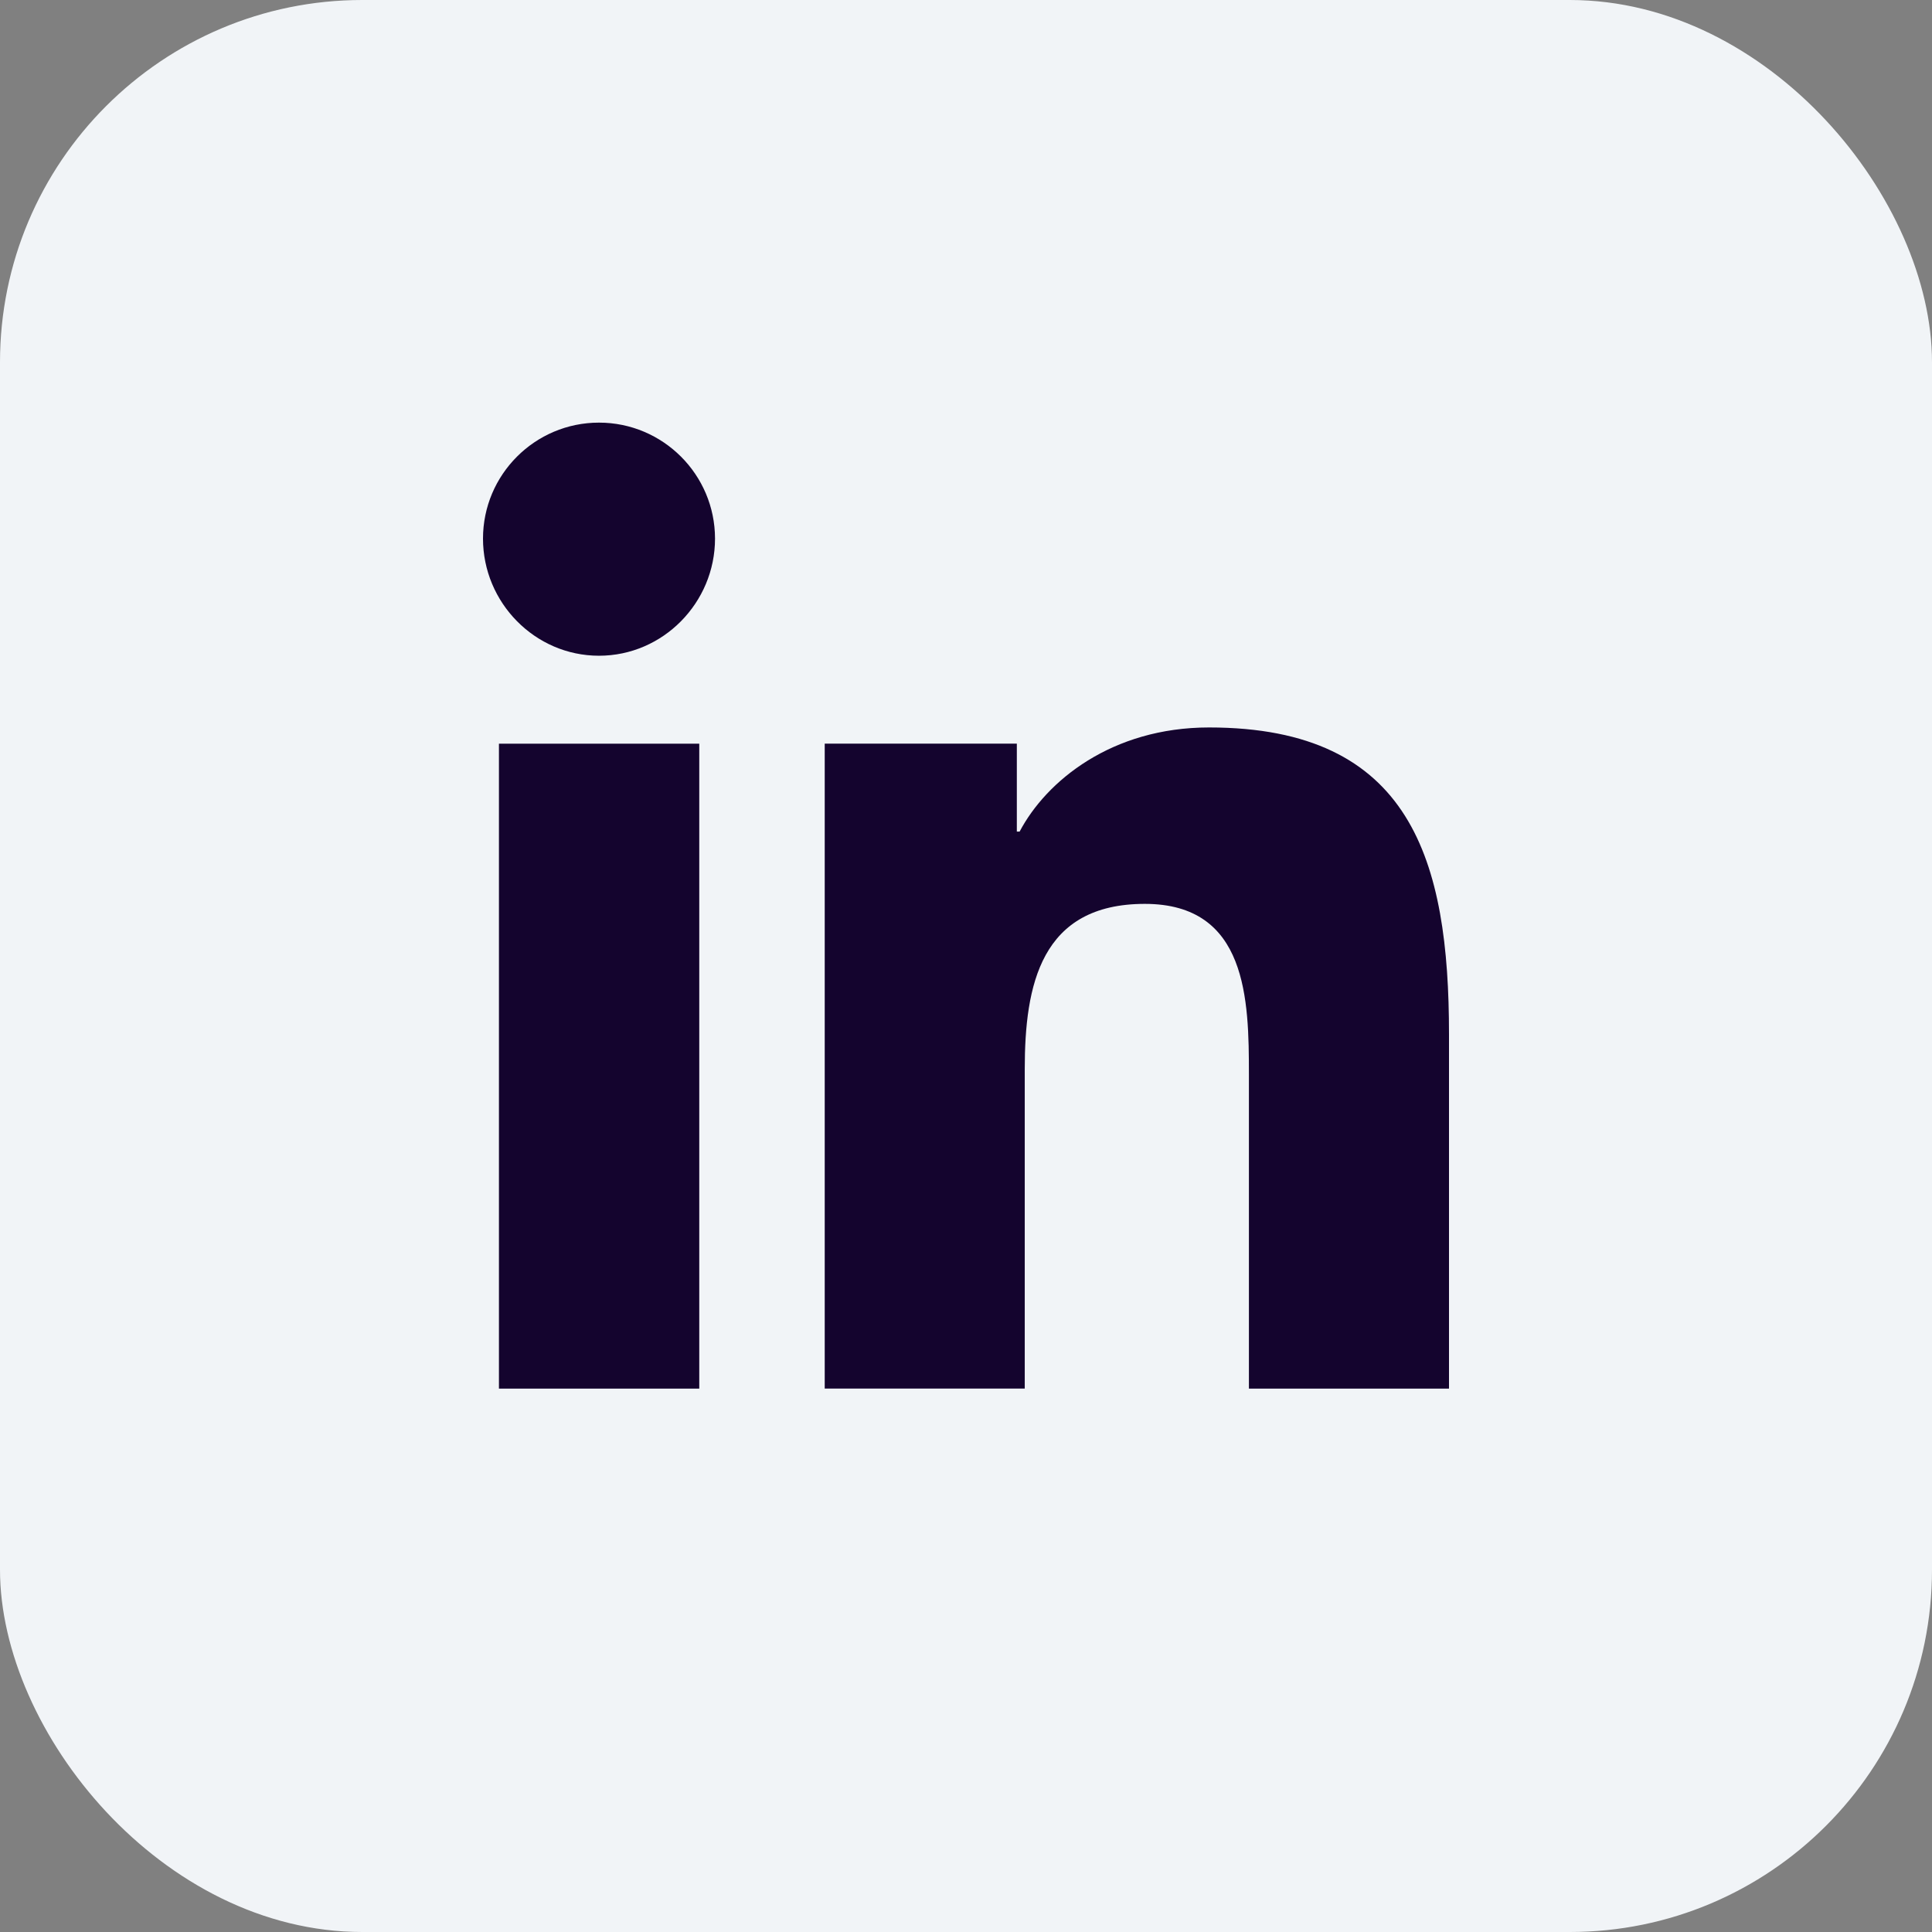 <svg width="32" height="32" viewBox="0 0 32 32" fill="none" xmlns="http://www.w3.org/2000/svg">
<rect x="0" y="0" width="32" height="32" fill="#808080" stroke="none"/>
<rect width="32" height="32" rx="6" fill="#F1F4F7"/>
<g clip-path="url(#clip0)">
<path d="M23.996 23V22.999H24V17.131C24 14.261 23.382 12.049 20.026 12.049C18.413 12.049 17.33 12.935 16.888 13.774H16.842V12.317H13.66V22.999H16.973V17.71C16.973 16.317 17.237 14.971 18.962 14.971C20.661 14.971 20.686 16.56 20.686 17.799V23H23.996Z" fill="#14042E"/>
<path d="M8.264 12.318H11.582V23H8.264V12.318Z" fill="#14042E"/>
<path d="M9.921 7C8.861 7 8 7.861 8 8.921C8 9.982 8.861 10.861 9.921 10.861C10.982 10.861 11.843 9.982 11.843 8.921C11.842 7.861 10.981 7 9.921 7V7Z" fill="#14042E"/>
</g>
<defs>
<clipPath id="clip0">
<rect width="16" height="16" fill="white" transform="translate(8 7)"/>
</clipPath>
</defs>
</svg>
